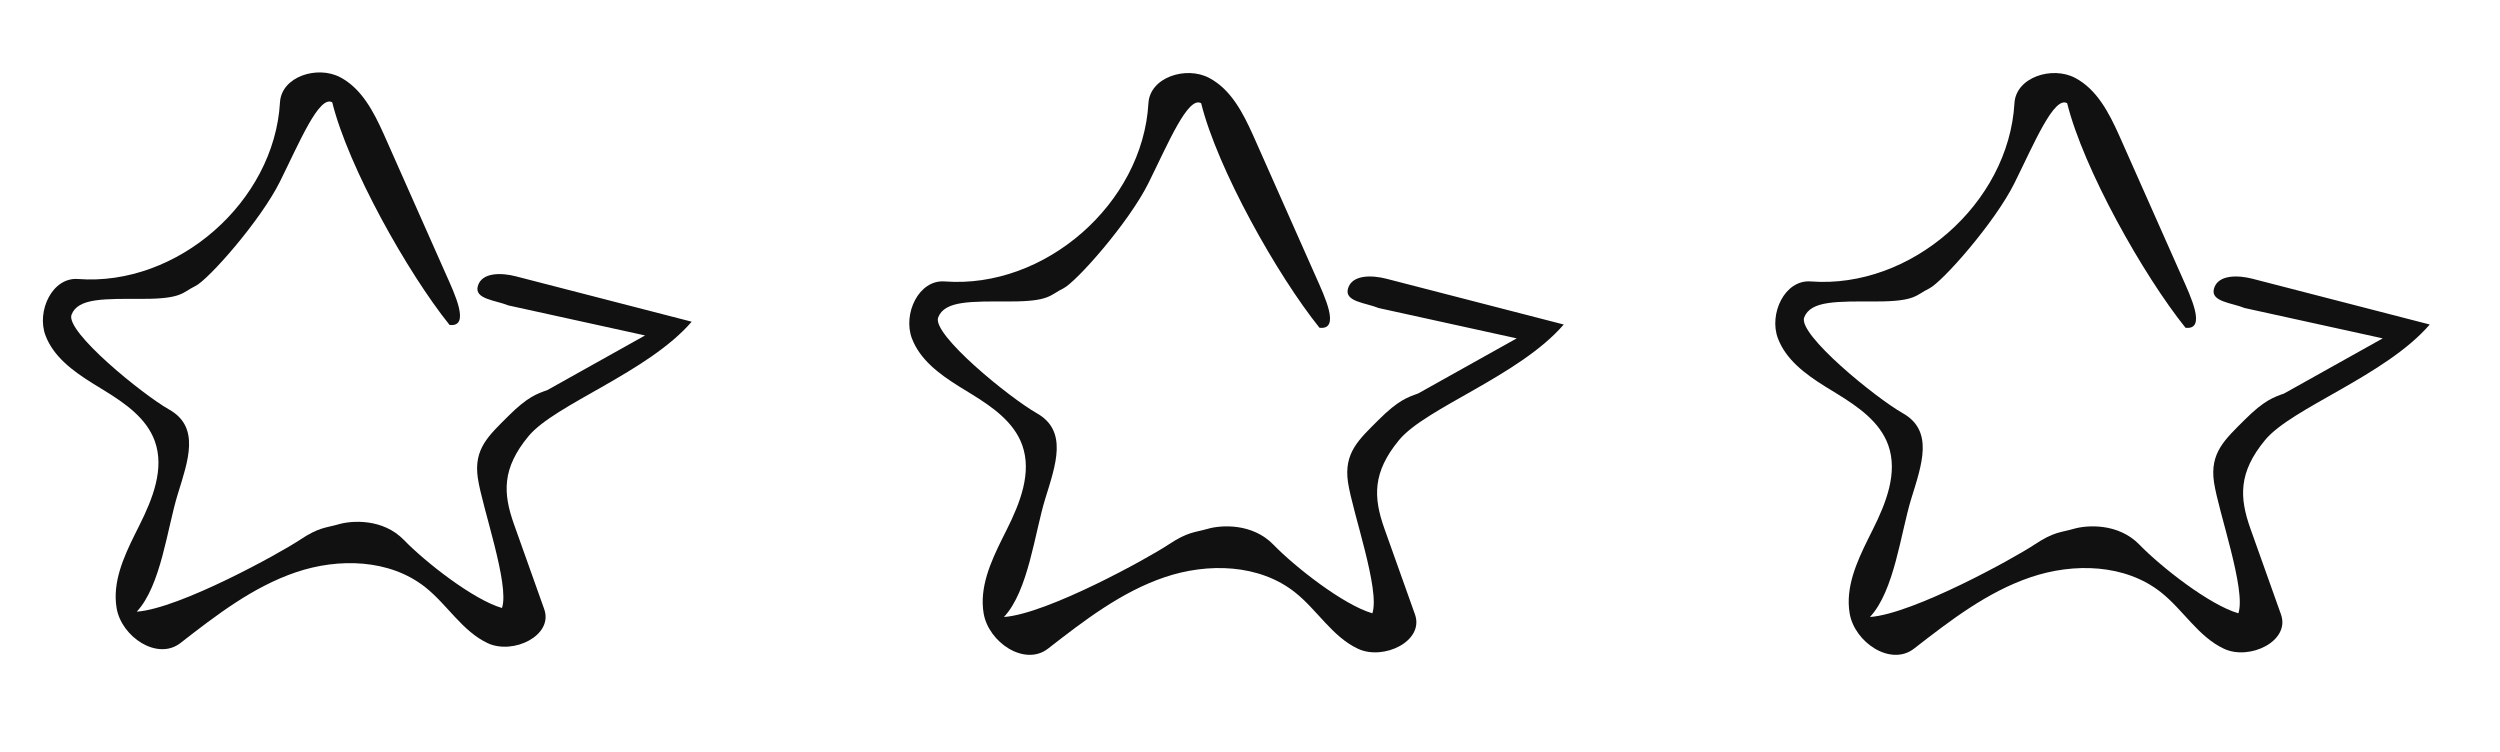 <svg width="153" height="46" viewBox="0 0 153 46" fill="none" xmlns="http://www.w3.org/2000/svg">
<path fill-rule="evenodd" clip-rule="evenodd" d="M20.823 4.729C22.135 5.423 22.864 6.83 23.48 8.196L27.29 16.781C27.82 17.974 28.81 20.035 27.513 19.886C24.948 16.695 21.319 10.237 20.333 6.263C19.536 5.797 18.324 8.717 17.135 11.11C15.946 13.504 12.755 17.119 11.957 17.505C11.16 17.891 11.16 18.29 8.766 18.29C6.373 18.29 4.778 18.229 4.379 19.257C3.98 20.285 8.704 24.132 10.362 25.07C12.255 26.142 11.518 28.177 10.875 30.256C10.233 32.334 9.853 35.846 8.368 37.435C11.005 37.242 17.142 33.846 18.339 33.048C19.536 32.249 19.934 32.316 20.732 32.084C21.53 31.851 23.435 31.72 24.721 33.048C26.007 34.375 28.946 36.693 30.721 37.21C31.205 35.791 29.507 31.054 29.243 29.26C28.978 27.466 29.906 26.666 31.102 25.47C32.299 24.273 32.876 24.096 33.496 23.874L39.478 20.529L31.102 18.689C30.326 18.367 29.01 18.313 29.243 17.505C29.488 16.649 30.704 16.687 31.566 16.91L42.332 19.688C39.647 22.8 33.96 24.738 32.34 26.7C30.721 28.66 30.776 30.175 31.456 32.084L33.305 37.277C33.882 38.895 31.405 40.089 29.849 39.362C28.293 38.634 27.378 37.009 26.032 35.941C23.859 34.216 20.732 34.131 18.105 35.024C15.478 35.918 13.233 37.65 11.043 39.353C9.63 40.451 7.43 38.974 7.136 37.21C6.876 35.653 7.546 34.133 8.257 32.698L8.541 32.129C9.341 30.529 10.081 28.682 9.475 26.999C8.971 25.597 7.664 24.686 6.383 23.899L5.634 23.439C4.443 22.692 3.273 21.825 2.784 20.529C2.225 19.048 3.195 16.955 4.773 17.075C10.852 17.54 16.786 12.349 17.135 6.263C17.226 4.682 19.423 3.989 20.823 4.729Z" fill="#111111"/>
<path fill-rule="evenodd" clip-rule="evenodd" d="M74.004 4.77C75.328 5.471 76.063 6.89 76.684 8.267L80.528 16.927C81.062 18.131 82.061 20.21 80.753 20.059C78.165 16.84 74.504 10.326 73.511 6.318C72.706 5.847 71.484 8.793 70.284 11.207C69.085 13.622 65.866 17.268 65.062 17.658C64.257 18.047 64.257 18.45 61.843 18.449C59.429 18.449 57.819 18.388 57.417 19.425C57.015 20.462 61.78 24.342 63.452 25.289C65.362 26.37 64.618 28.423 63.97 30.519C63.322 32.616 62.939 36.158 61.441 37.761C64.101 37.567 70.292 34.141 71.499 33.336C72.706 32.531 73.108 32.598 73.913 32.364C74.718 32.129 76.639 31.997 77.936 33.336C79.233 34.675 82.199 37.013 83.988 37.534C84.477 36.103 82.764 31.325 82.497 29.515C82.231 27.706 83.167 26.899 84.374 25.692C85.581 24.485 86.163 24.307 86.788 24.082L92.823 20.708L84.374 18.852C83.59 18.527 82.263 18.473 82.497 17.658C82.746 16.795 83.972 16.833 84.841 17.057L95.701 19.86C92.992 22.999 87.256 24.954 85.622 26.932C83.988 28.91 84.044 30.438 84.73 32.364L86.596 37.602C87.177 39.234 84.679 40.439 83.109 39.705C81.54 38.971 80.616 37.332 79.259 36.255C77.067 34.514 73.913 34.428 71.263 35.33C68.613 36.231 66.349 37.978 64.139 39.696C62.714 40.803 60.495 39.314 60.198 37.534C59.936 35.964 60.612 34.431 61.328 32.983L61.615 32.409C62.422 30.795 63.169 28.933 62.558 27.235C62.049 25.821 60.73 24.901 59.439 24.107L58.683 23.643C57.481 22.89 56.302 22.015 55.808 20.708C55.244 19.214 56.223 17.103 57.815 17.224C63.946 17.692 69.932 12.457 70.284 6.318C70.376 4.723 72.592 4.023 74.004 4.77Z" fill="#111111"/>
<path fill-rule="evenodd" clip-rule="evenodd" d="M127.004 4.77C128.328 5.471 129.063 6.89 129.684 8.267L133.528 16.927C134.062 18.131 135.061 20.21 133.753 20.059C131.165 16.84 127.504 10.326 126.511 6.318C125.706 5.847 124.484 8.793 123.284 11.207C122.085 13.622 118.866 17.268 118.062 17.658C117.257 18.047 117.257 18.45 114.843 18.449C112.429 18.449 110.82 18.388 110.417 19.425C110.015 20.462 114.78 24.342 116.452 25.289C118.361 26.37 117.618 28.423 116.97 30.519C116.322 32.616 115.939 36.158 114.441 37.761C117.101 37.567 123.292 34.141 124.499 33.336C125.706 32.531 126.108 32.598 126.913 32.364C127.718 32.129 129.639 31.997 130.936 33.336C132.233 34.675 135.199 37.013 136.988 37.534C137.477 36.103 135.764 31.325 135.497 29.515C135.231 27.706 136.167 26.899 137.374 25.692C138.581 24.485 139.163 24.307 139.788 24.082L145.823 20.708L137.374 18.852C136.59 18.527 135.263 18.473 135.497 17.658C135.745 16.795 136.972 16.833 137.841 17.057L148.701 19.86C145.992 22.999 140.256 24.954 138.622 26.932C136.988 28.91 137.044 30.438 137.73 32.364L139.596 37.602C140.177 39.234 137.679 40.439 136.109 39.705C134.539 38.971 133.616 37.332 132.259 36.255C130.067 34.514 126.913 34.428 124.263 35.33C121.613 36.231 119.349 37.978 117.139 39.696C115.714 40.803 113.495 39.314 113.198 37.534C112.936 35.964 113.612 34.431 114.329 32.983L114.615 32.409C115.422 30.795 116.169 28.933 115.558 27.235C115.049 25.821 113.73 24.901 112.439 24.107L111.683 23.643C110.481 22.89 109.302 22.015 108.808 20.708C108.244 19.214 109.223 17.103 110.815 17.224C116.946 17.692 122.932 12.457 123.284 6.318C123.376 4.723 125.592 4.023 127.004 4.77Z" fill="#111111"/>
</svg>
